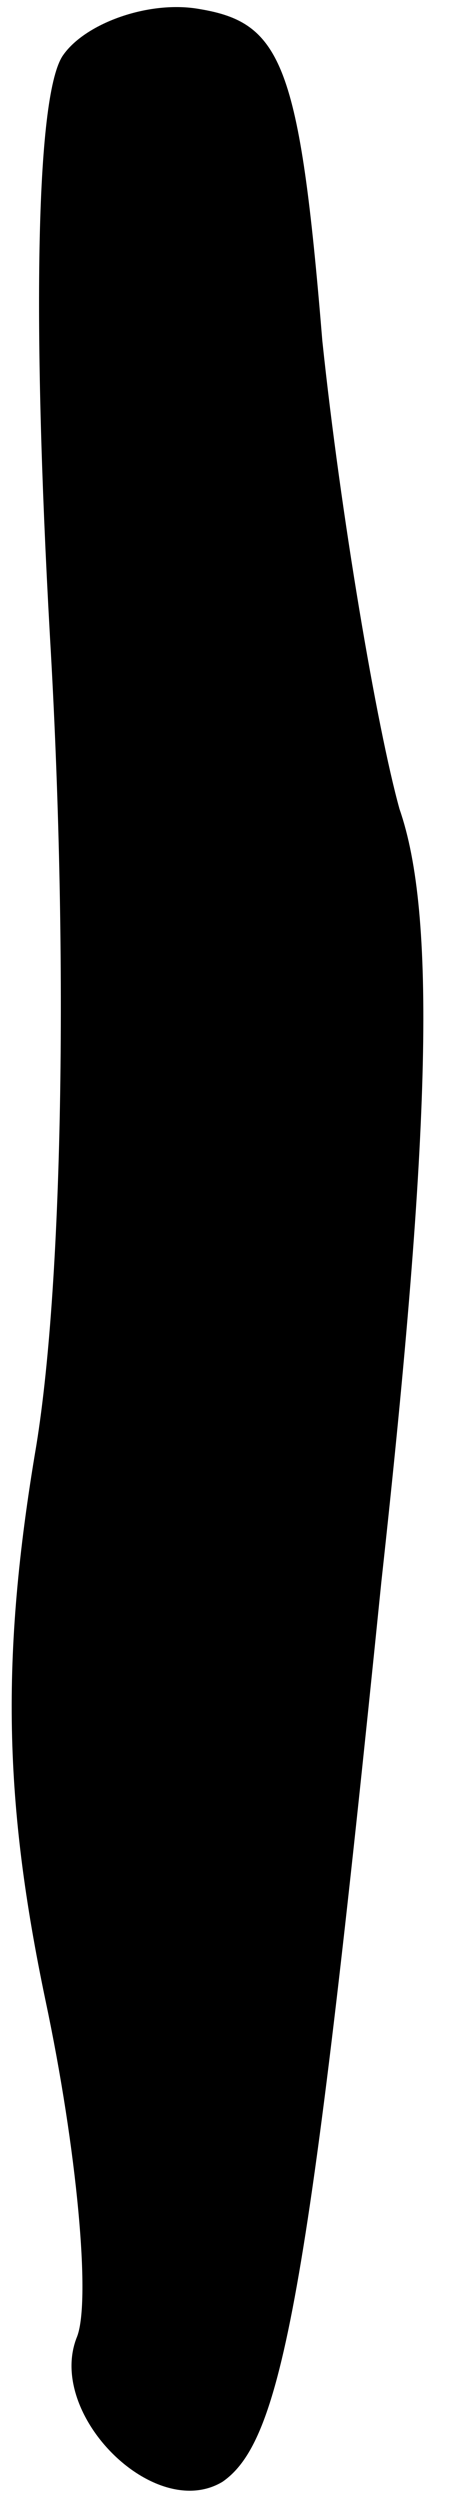 <?xml version="1.0" standalone="no"?>
<!DOCTYPE svg PUBLIC "-//W3C//DTD SVG 20010904//EN"
 "http://www.w3.org/TR/2001/REC-SVG-20010904/DTD/svg10.dtd">
<svg version="1.0" xmlns="http://www.w3.org/2000/svg"
 width="10pt" height="55pt" viewBox="0 0 10 55"
 preserveAspectRatio="xMidYMid meet">
<g transform="translate(0,55) scale(0.1,-0.1)"
fill="#000000" stroke="none">
<path fill="#000000" stroke="none" d="M14 538 c-6 -8 -7 -57 -3 -128 4 -68 3
-141 -3 -178 -8 -47 -7 -79 2 -122 7 -33 10 -66 7 -74 -7 -17 17 -41 32 -32
13 9 19 40 35 198 11 100 12 147 4 170 -5 18 -13 65 -17 103 -5 61 -9 70 -27
73 -11 2 -25 -3 -30 -10z"/>
</g>
</svg>
